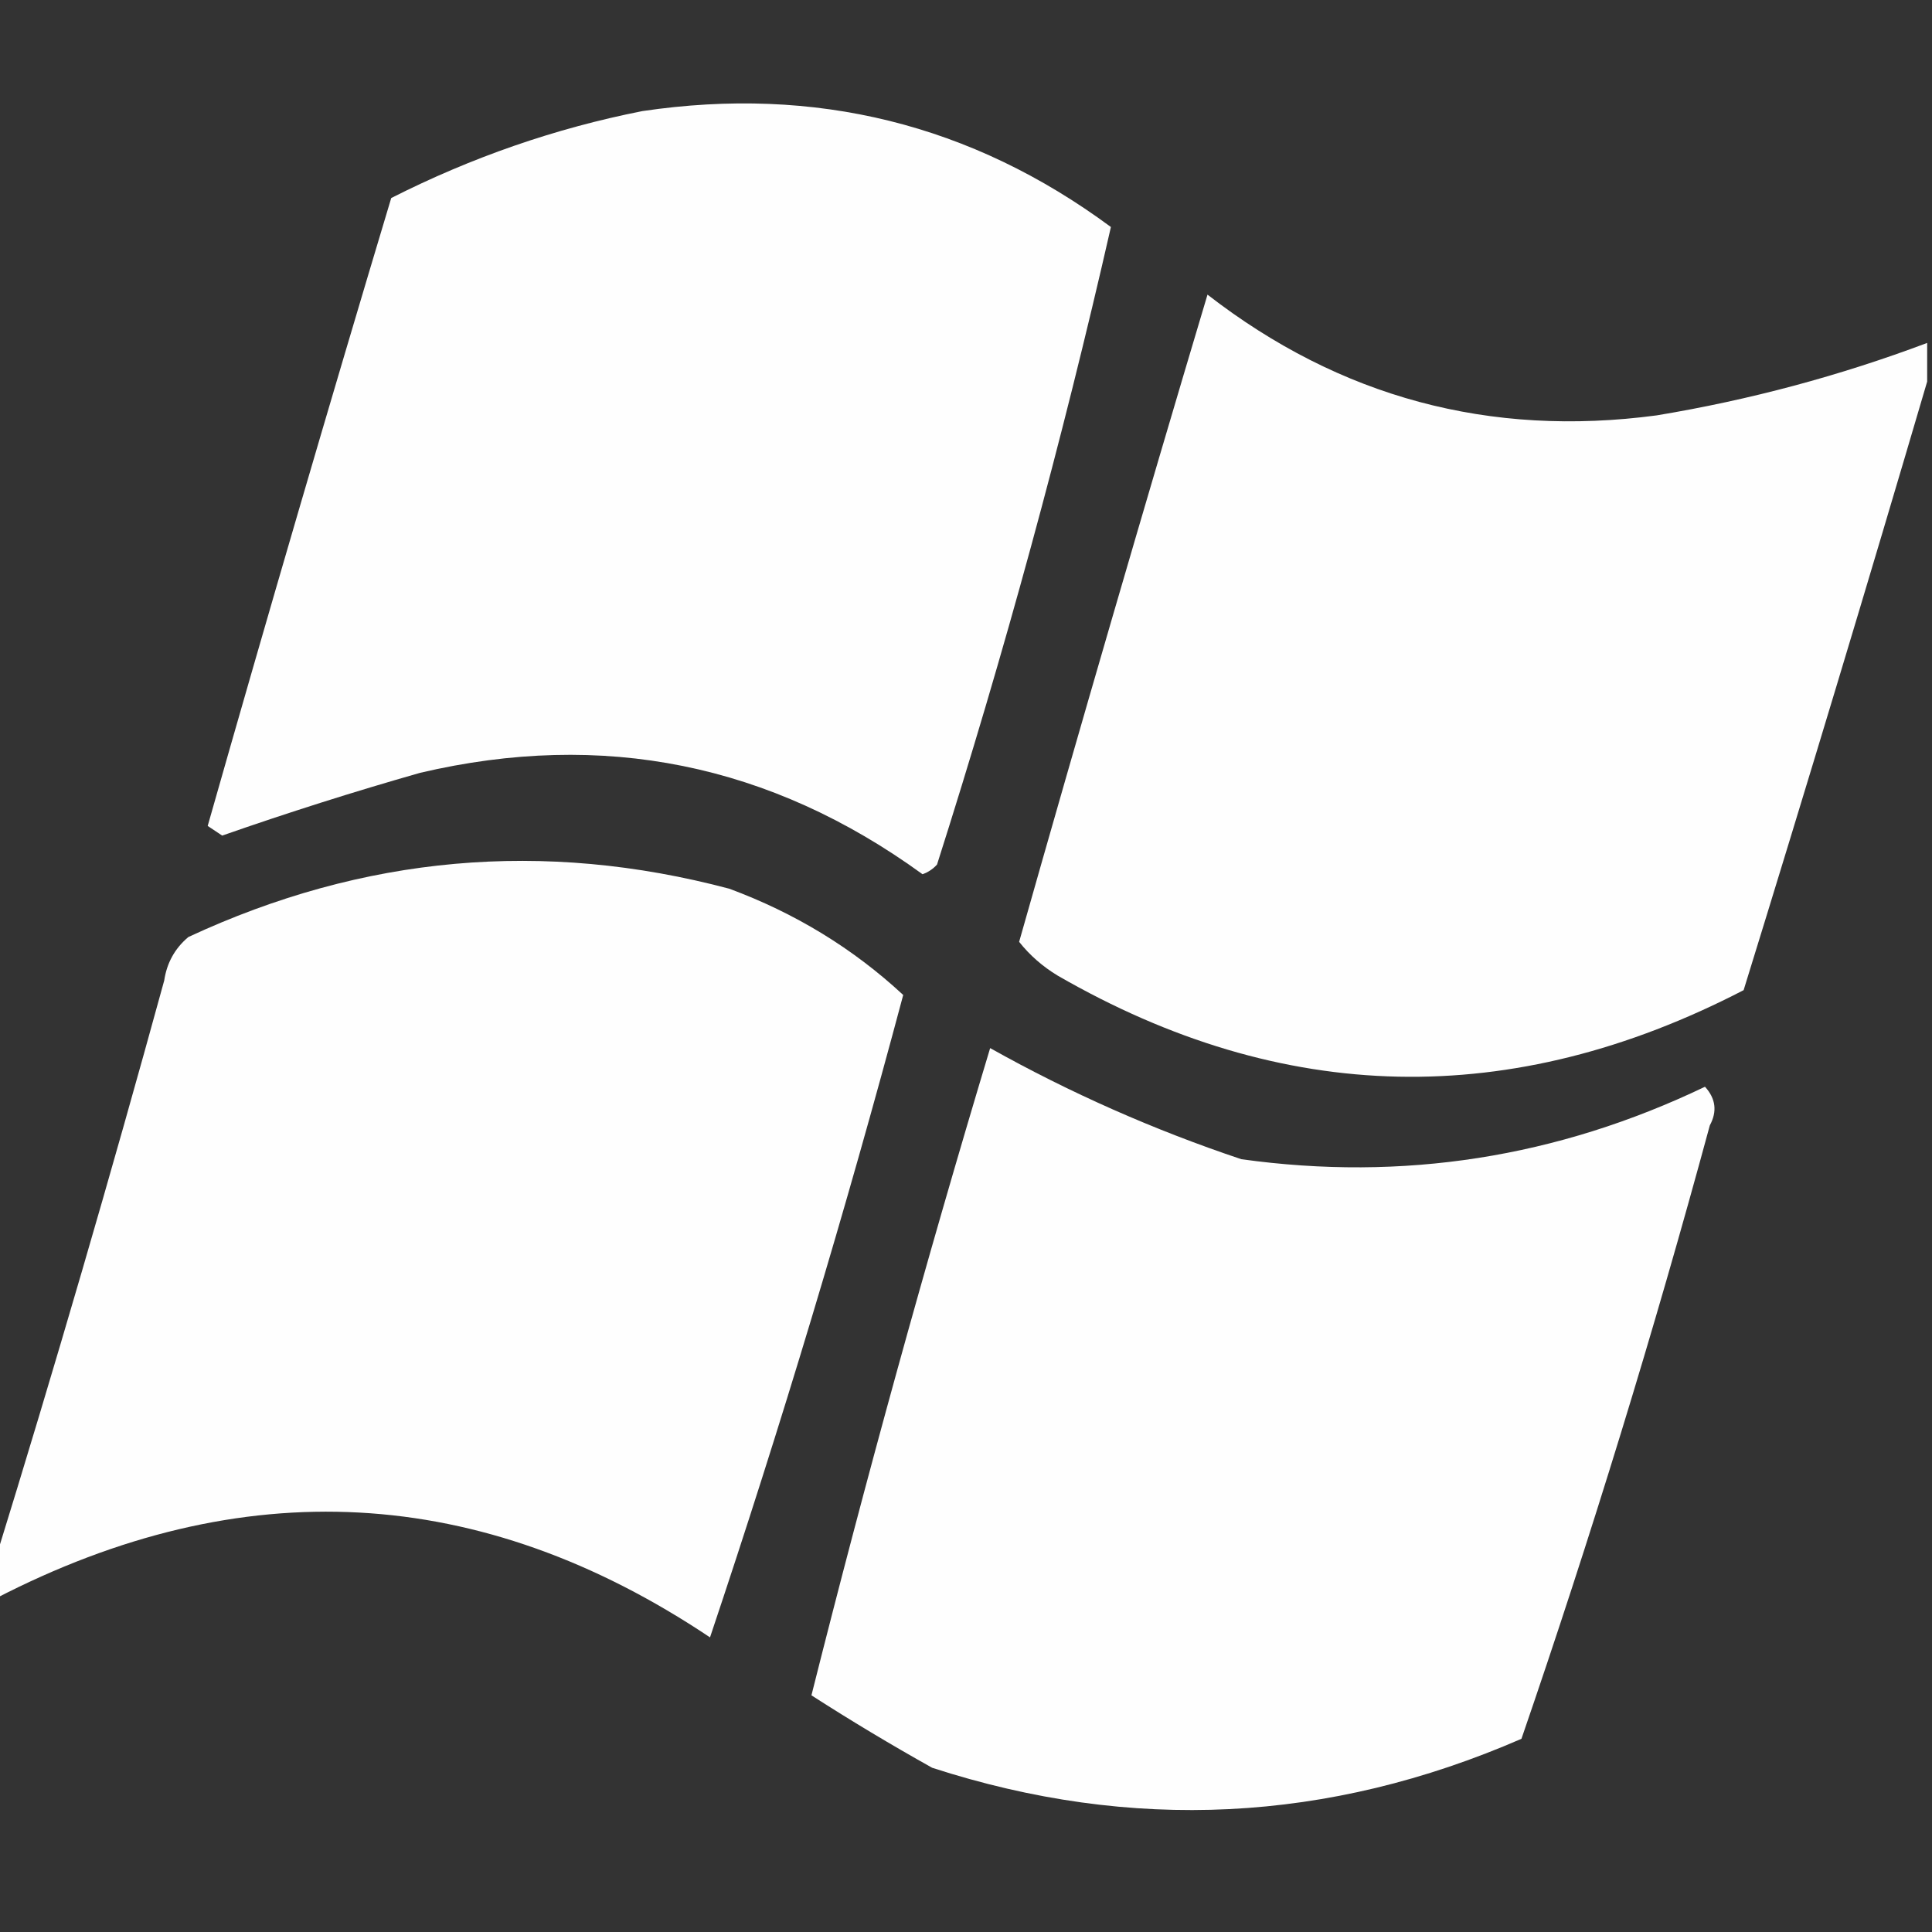 <?xml version="1.0" encoding="UTF-8"?>
<!DOCTYPE svg PUBLIC "-//W3C//DTD SVG 1.1//EN" "http://www.w3.org/Graphics/SVG/1.1/DTD/svg11.dtd">
<svg xmlns="http://www.w3.org/2000/svg" version="1.1" width="200px" height="200px" style="shape-rendering:geometricPrecision; text-rendering:geometricPrecision; image-rendering:optimizeQuality; fill-rule:evenodd; clip-rule:evenodd" xmlns:xlink="http://www.w3.org/1999/xlink">
<rect width="100%" height="100%" fill="#333333" stroke="none"/>
<g><path style="opacity:1" fill="#fefefe" d="M 66.5,11.5 C 84.417,8.846 100.584,12.846 115,23.5C 109.955,45.672 103.955,67.672 97,89.5C 96.586,89.957 96.086,90.291 95.5,90.5C 79.751,79.062 62.418,75.562 43.5,80C 36.605,81.965 29.772,84.132 23,86.5C 22.5,86.167 22,85.833 21.5,85.5C 27.678,63.788 34.011,42.121 40.5,20.5C 48.836,16.278 57.502,13.278 66.5,11.5 Z"/></g>
<g><path style="opacity:1" fill="#fefefe" d="M 199.5,35.5 C 199.5,36.833 199.5,38.167 199.5,39.5C 193.343,60.439 187.01,81.439 180.5,102.5C 156.482,114.941 132.815,114.441 109.5,101C 107.939,100.059 106.605,98.892 105.5,97.5C 111.846,75.116 118.346,52.782 125,30.5C 138.719,41.139 154.219,45.305 171.5,43C 181.106,41.407 190.439,38.907 199.5,35.5 Z"/></g>
<g><path style="opacity:1" fill="#fefefe" d="M -0.5,165.5 C -0.5,164.167 -0.5,162.833 -0.5,161.5C 5.619,141.708 11.453,121.708 17,101.5C 17.273,99.671 18.107,98.171 19.5,97C 37.615,88.567 56.282,86.9 75.5,92C 82.327,94.53 88.327,98.197 93.5,103C 87.526,125.4 80.859,147.567 73.5,169.5C 49.738,153.606 25.071,152.273 -0.5,165.5 Z"/></g>
<g><path style="opacity:1" fill="#fefefe" d="M 102.5,108.5 C 110.762,113.128 119.428,116.962 128.5,120C 145.206,122.328 161.206,119.828 176.5,112.5C 177.614,113.723 177.781,115.056 177,116.5C 171.181,137.961 164.681,159.128 157.5,180C 137.493,188.705 117.159,189.705 96.5,183C 92.251,180.626 88.084,178.126 84,175.5C 89.632,153.092 95.799,130.759 102.5,108.5 Z"/></g>
</svg>
